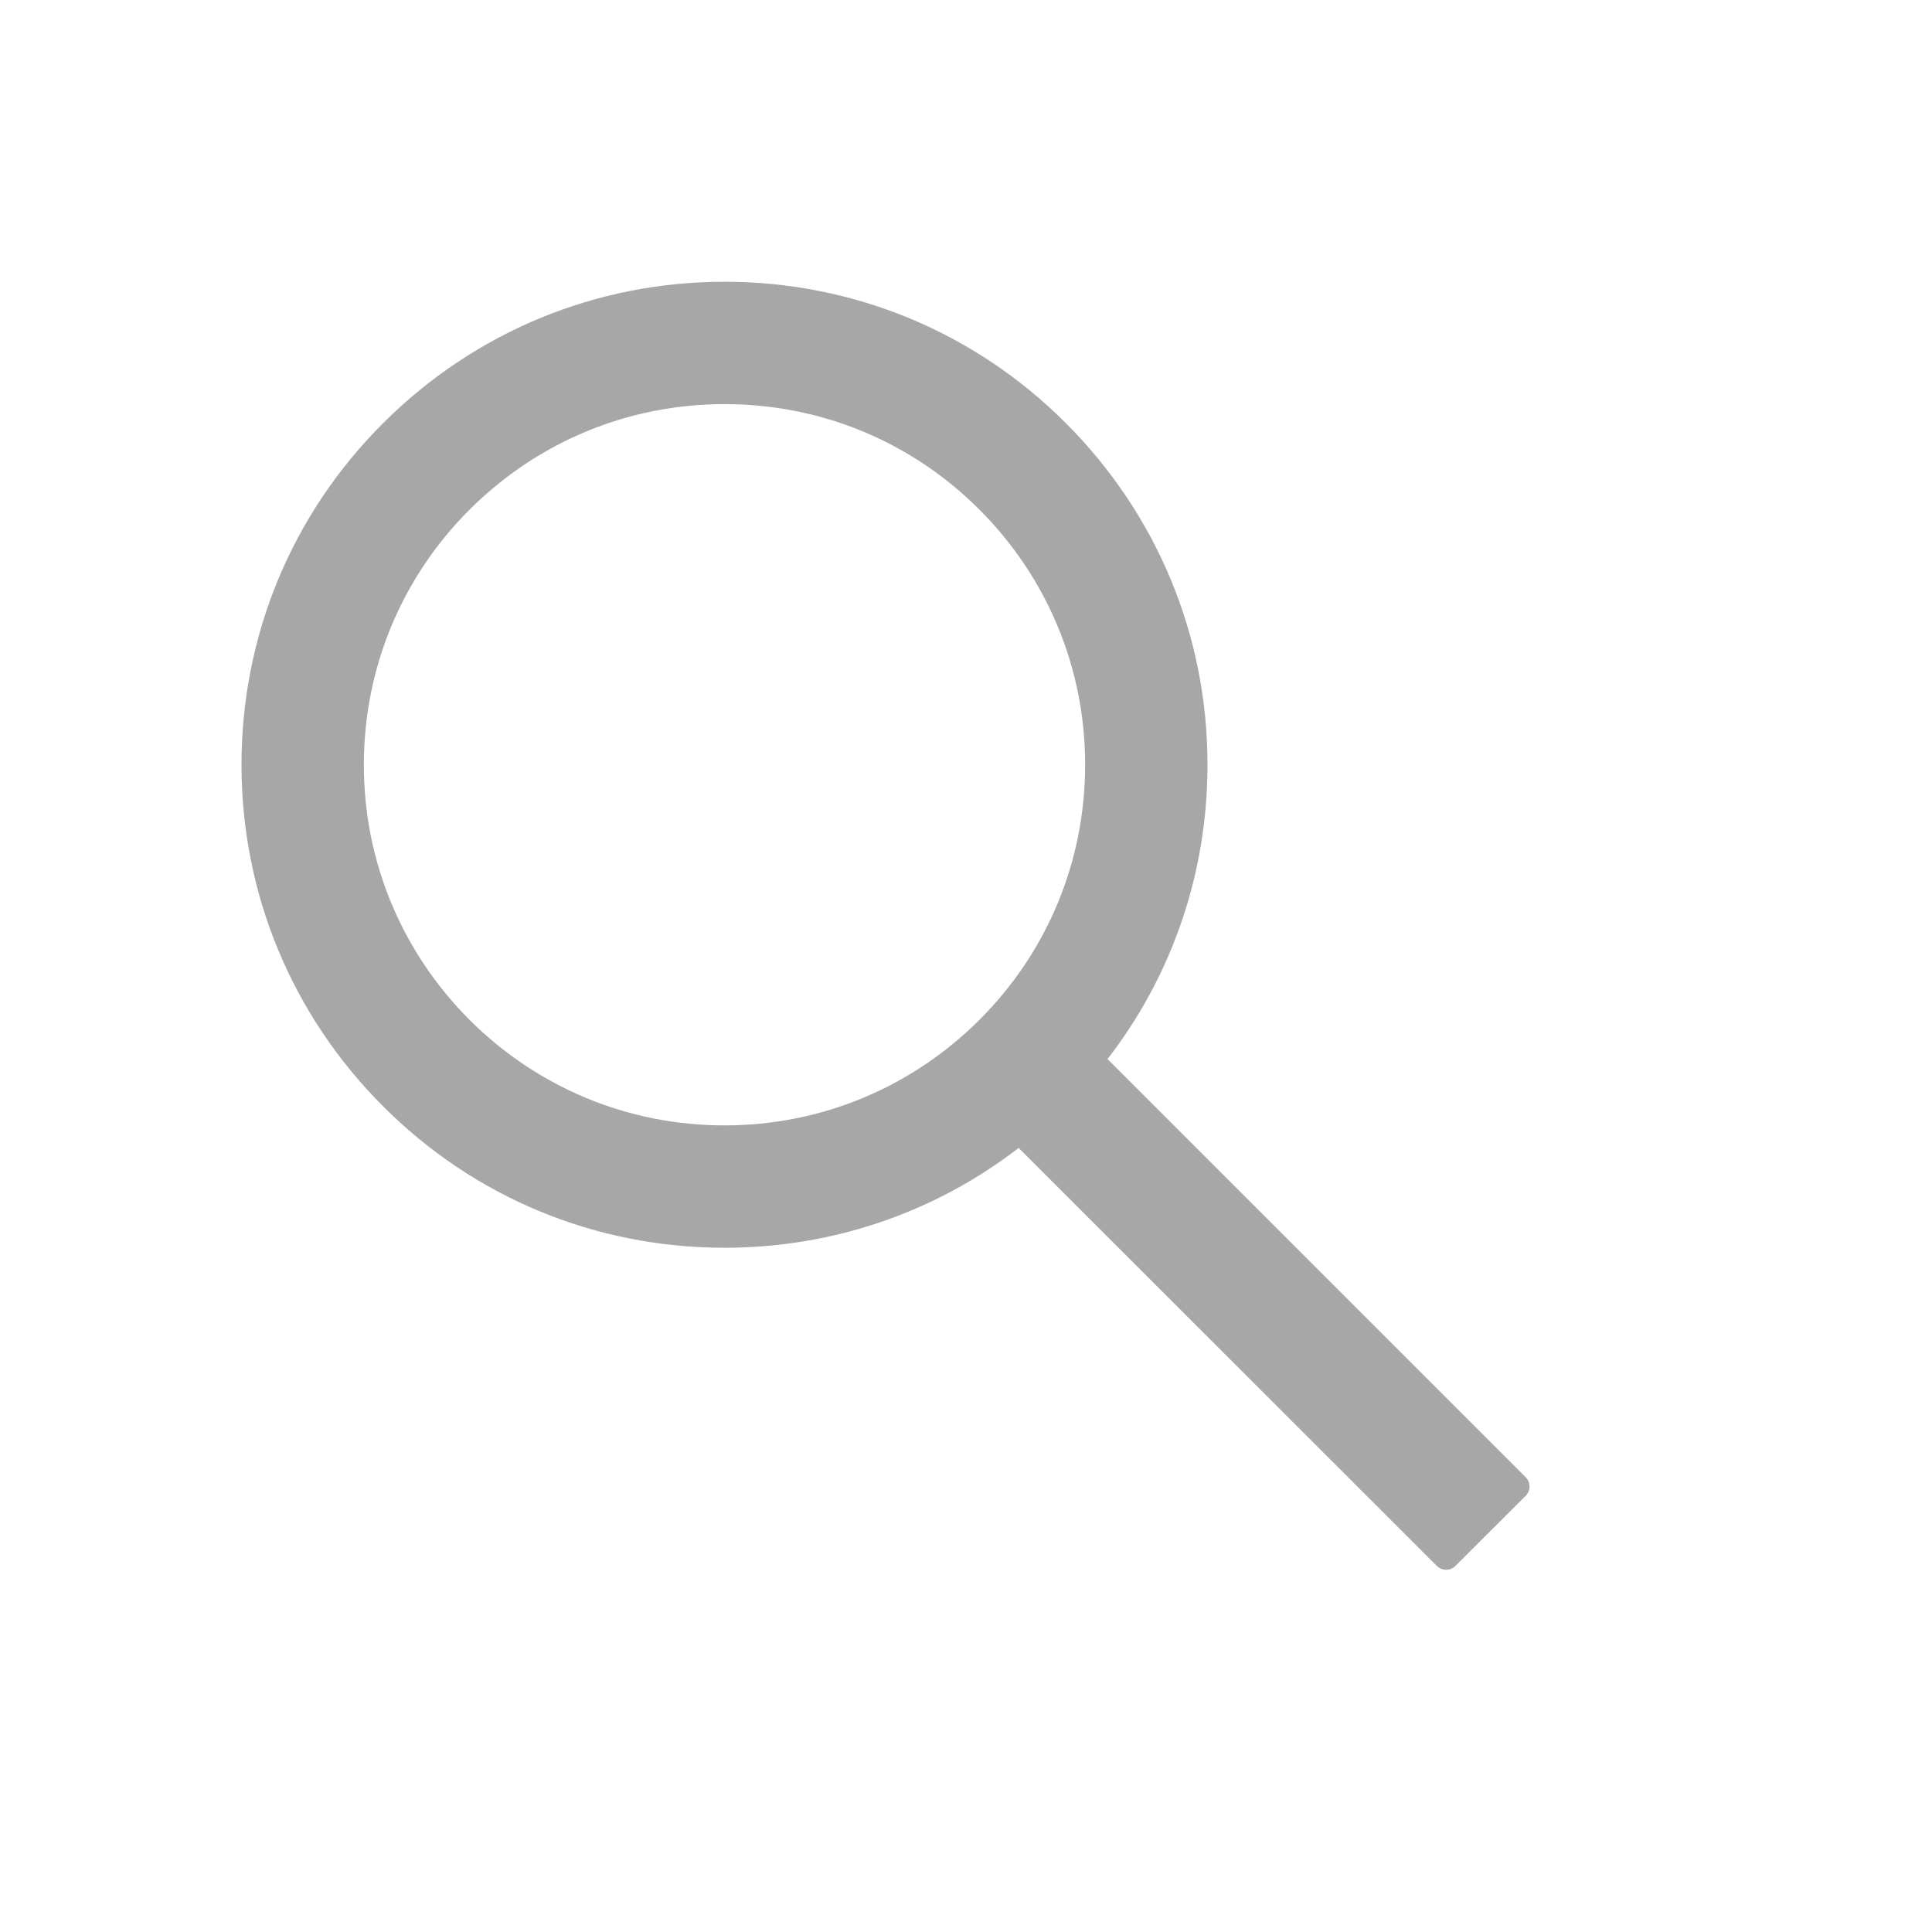 <svg width="24" height="24" viewBox="0 0 24 24" fill="none" xmlns="http://www.w3.org/2000/svg">
<path d="M18.952 18.35L13.758 13.156C14.564 12.114 15 10.84 15 9.5C15 7.896 14.374 6.392 13.242 5.258C12.11 4.124 10.602 3.5 9 3.5C7.398 3.5 5.89 4.126 4.758 5.258C3.624 6.39 3 7.896 3 9.5C3 11.102 3.626 12.61 4.758 13.742C5.89 14.876 7.396 15.5 9 15.5C10.34 15.5 11.612 15.064 12.654 14.26L17.848 19.452C17.863 19.467 17.881 19.479 17.901 19.488C17.921 19.496 17.942 19.5 17.964 19.5C17.985 19.5 18.007 19.496 18.027 19.488C18.047 19.479 18.065 19.467 18.08 19.452L18.952 18.582C18.967 18.567 18.979 18.549 18.988 18.529C18.996 18.509 19 18.488 19 18.466C19 18.444 18.996 18.423 18.988 18.403C18.979 18.383 18.967 18.365 18.952 18.35ZM12.168 12.668C11.32 13.514 10.196 13.98 9 13.98C7.804 13.98 6.68 13.514 5.832 12.668C4.986 11.82 4.52 10.696 4.52 9.5C4.52 8.304 4.986 7.178 5.832 6.332C6.68 5.486 7.804 5.02 9 5.02C10.196 5.02 11.322 5.484 12.168 6.332C13.014 7.18 13.48 8.304 13.48 9.5C13.48 10.696 13.014 11.822 12.168 12.668Z" fill="#A7A7A7"/>
</svg>
